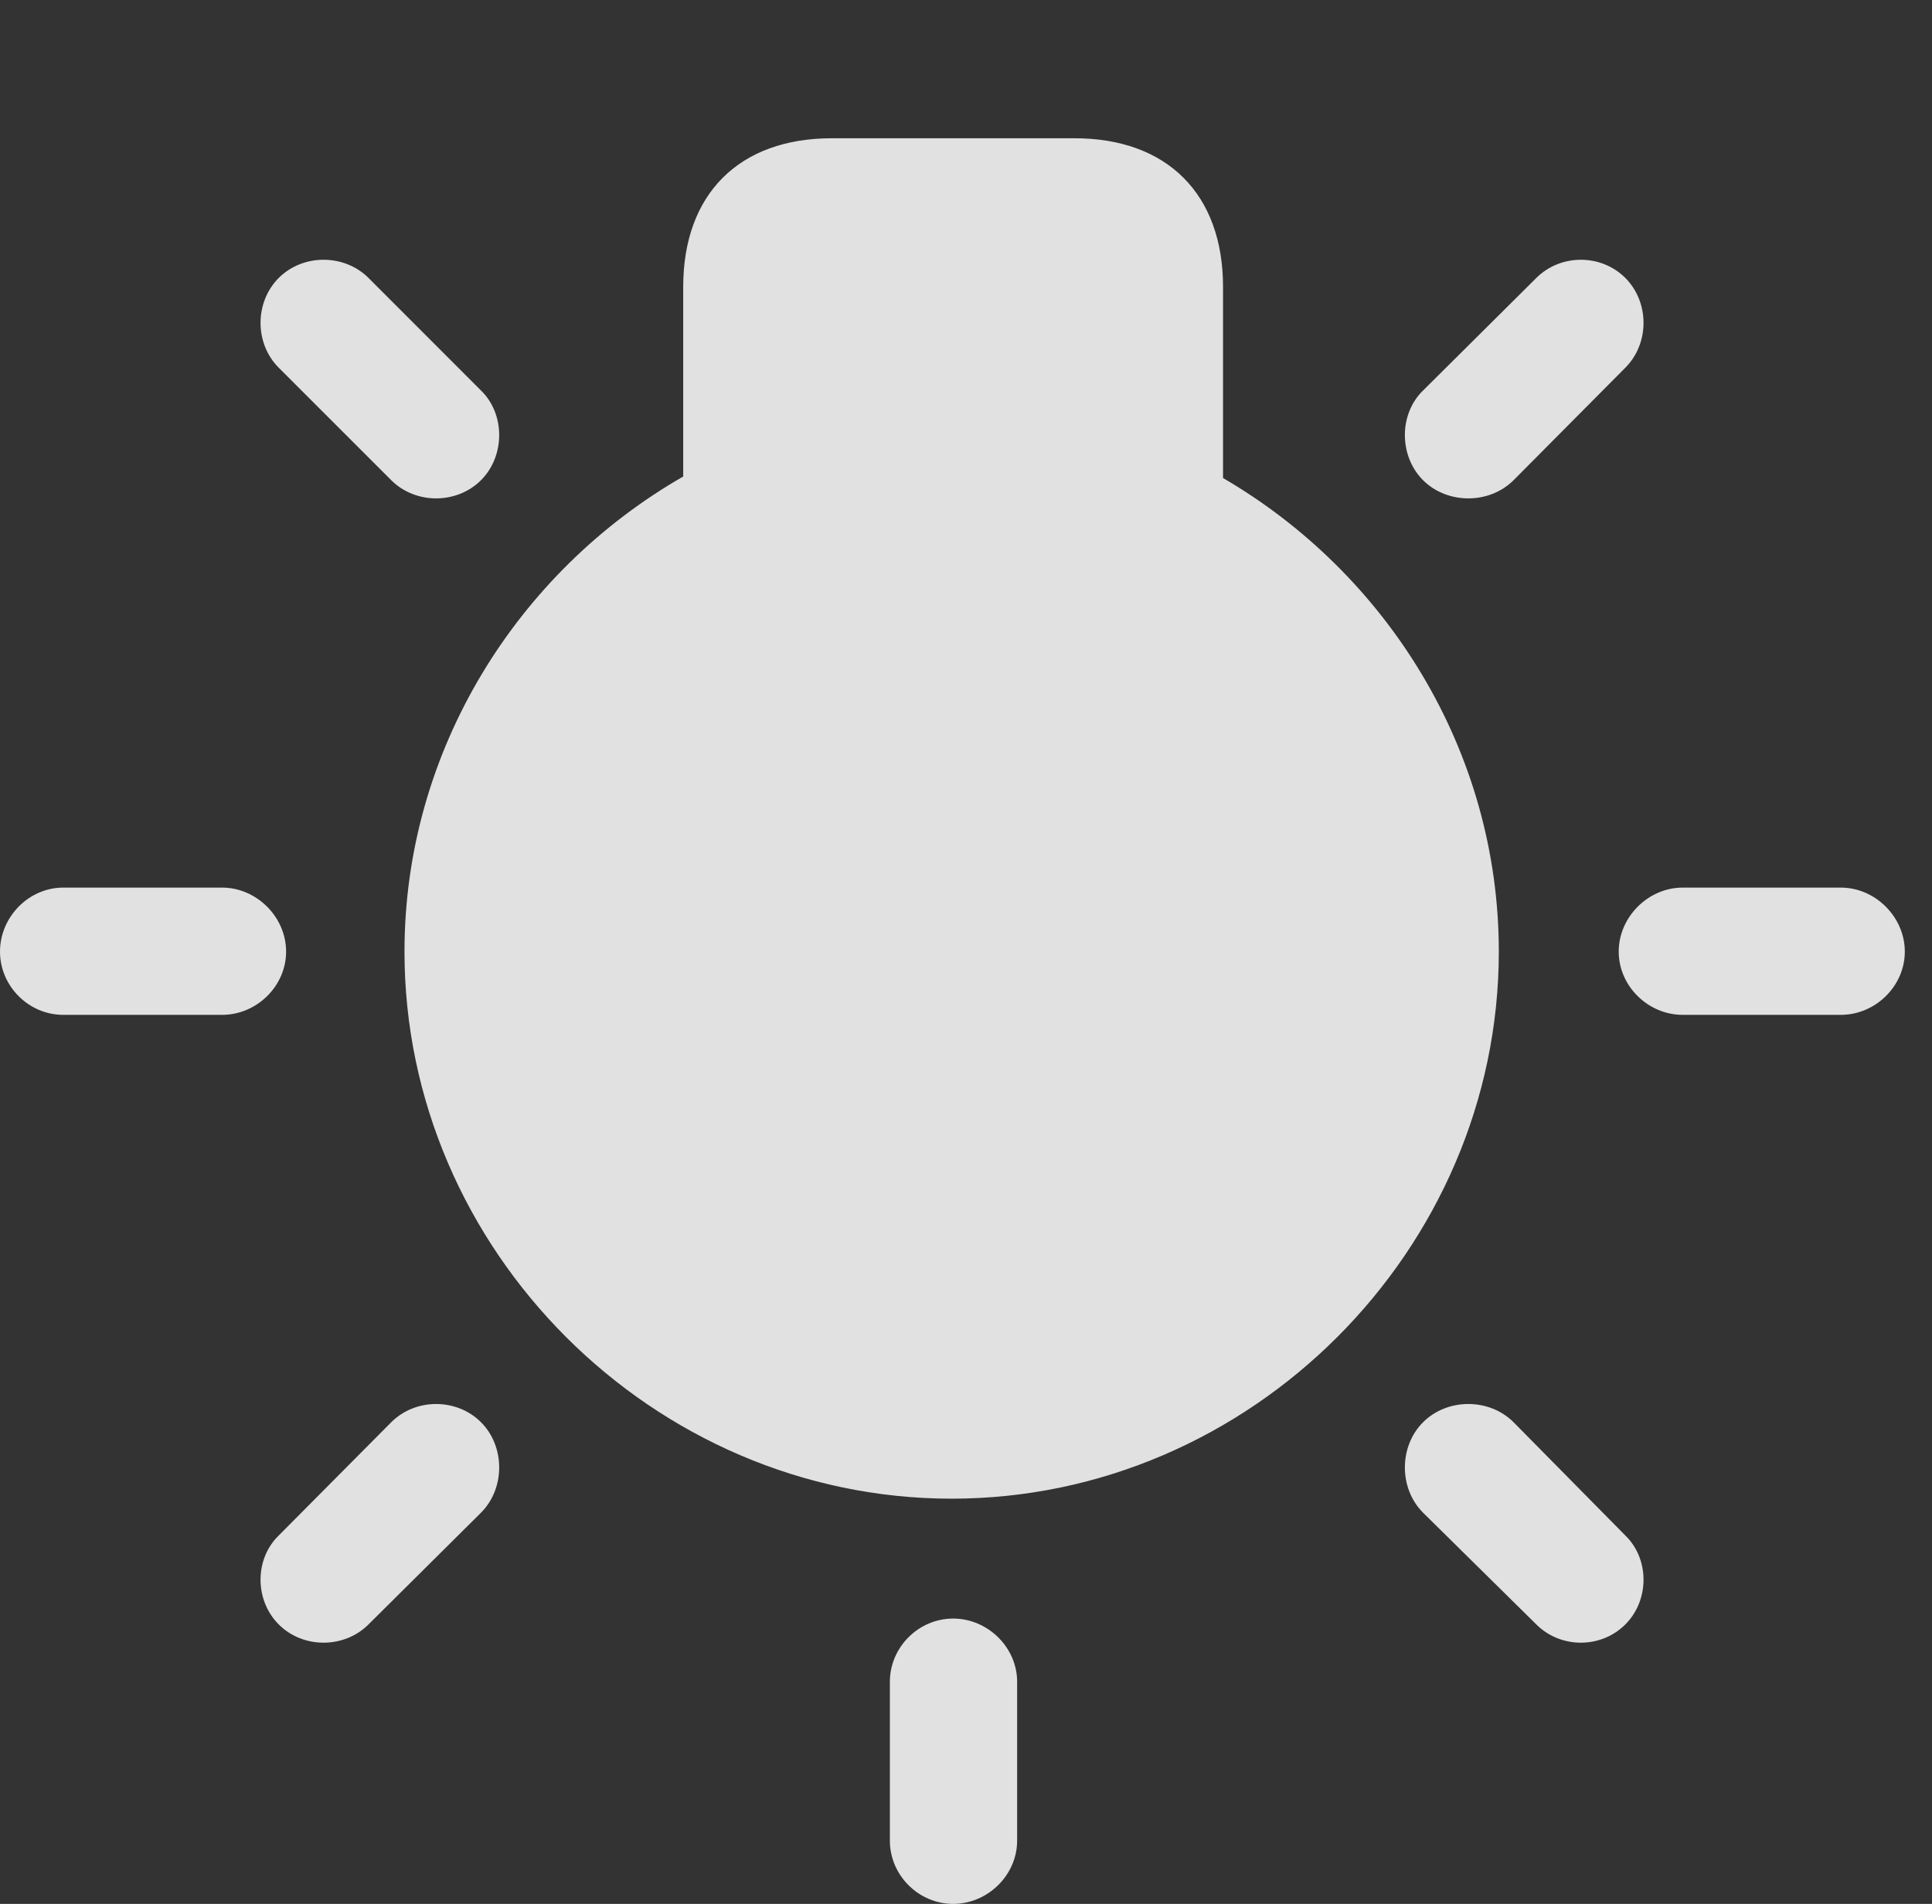 <?xml version="1.0" encoding="UTF-8"?>
<!--Generator: Apple Native CoreSVG 326-->
<!DOCTYPE svg
PUBLIC "-//W3C//DTD SVG 1.1//EN"
       "http://www.w3.org/Graphics/SVG/1.1/DTD/svg11.dtd">
<svg version="1.1" xmlns="http://www.w3.org/2000/svg" xmlns:xlink="http://www.w3.org/1999/xlink" viewBox="0 0 25.654 25.283">
 <rect x="0" y="0" width="25.654" height="25.283" fill="#333333" stroke="none"/>
 <g>
  <rect height="25.283" opacity="0" width="25.654" x="0" y="0"/>
  <path d="M12.637 19.902C16.602 19.902 19.902 16.602 19.902 12.637C19.902 9.971 18.418 7.617 16.24 6.348L16.24 3.809C16.24 2.578 15.498 1.836 14.268 1.836L11.045 1.836C9.814 1.836 9.072 2.578 9.072 3.809L9.072 6.328C6.875 7.588 5.371 9.961 5.371 12.637C5.371 16.602 8.672 19.902 12.637 19.902ZM20.098 6.377L21.582 4.883C21.904 4.561 21.904 4.014 21.582 3.691C21.26 3.369 20.723 3.369 20.4 3.691L18.896 5.186C18.574 5.498 18.574 6.055 18.896 6.377C19.219 6.699 19.775 6.699 20.098 6.377ZM22.344 13.477L24.443 13.477C24.902 13.477 25.293 13.096 25.293 12.637C25.293 12.178 24.902 11.787 24.443 11.787L22.344 11.787C21.885 11.787 21.494 12.178 21.494 12.637C21.494 13.096 21.885 13.477 22.344 13.477ZM18.896 20.088L20.4 21.572C20.723 21.895 21.26 21.895 21.582 21.572C21.904 21.25 21.904 20.703 21.582 20.391L20.098 18.887C19.775 18.564 19.219 18.564 18.896 18.887C18.574 19.209 18.574 19.766 18.896 20.088ZM13.506 22.334C13.506 21.875 13.115 21.494 12.656 21.494C12.197 21.494 11.816 21.875 11.816 22.334L11.816 24.443C11.816 24.902 12.197 25.283 12.656 25.283C13.115 25.283 13.506 24.902 13.506 24.443ZM6.387 20.088C6.709 19.766 6.709 19.209 6.387 18.887C6.064 18.564 5.518 18.564 5.195 18.887L3.701 20.391C3.379 20.703 3.379 21.25 3.701 21.572C4.023 21.895 4.57 21.895 4.893 21.572ZM2.949 13.477C3.408 13.477 3.799 13.096 3.799 12.637C3.799 12.178 3.408 11.787 2.949 11.787L0.84 11.787C0.381 11.787 0 12.178 0 12.637C0 13.096 0.381 13.477 0.84 13.477ZM5.195 6.377C5.518 6.699 6.064 6.699 6.387 6.377C6.709 6.055 6.709 5.498 6.387 5.186L4.893 3.691C4.57 3.369 4.023 3.369 3.701 3.691C3.379 4.014 3.379 4.561 3.701 4.883Z" fill="white" fill-opacity="0.85"/>
 </g>
</svg>
